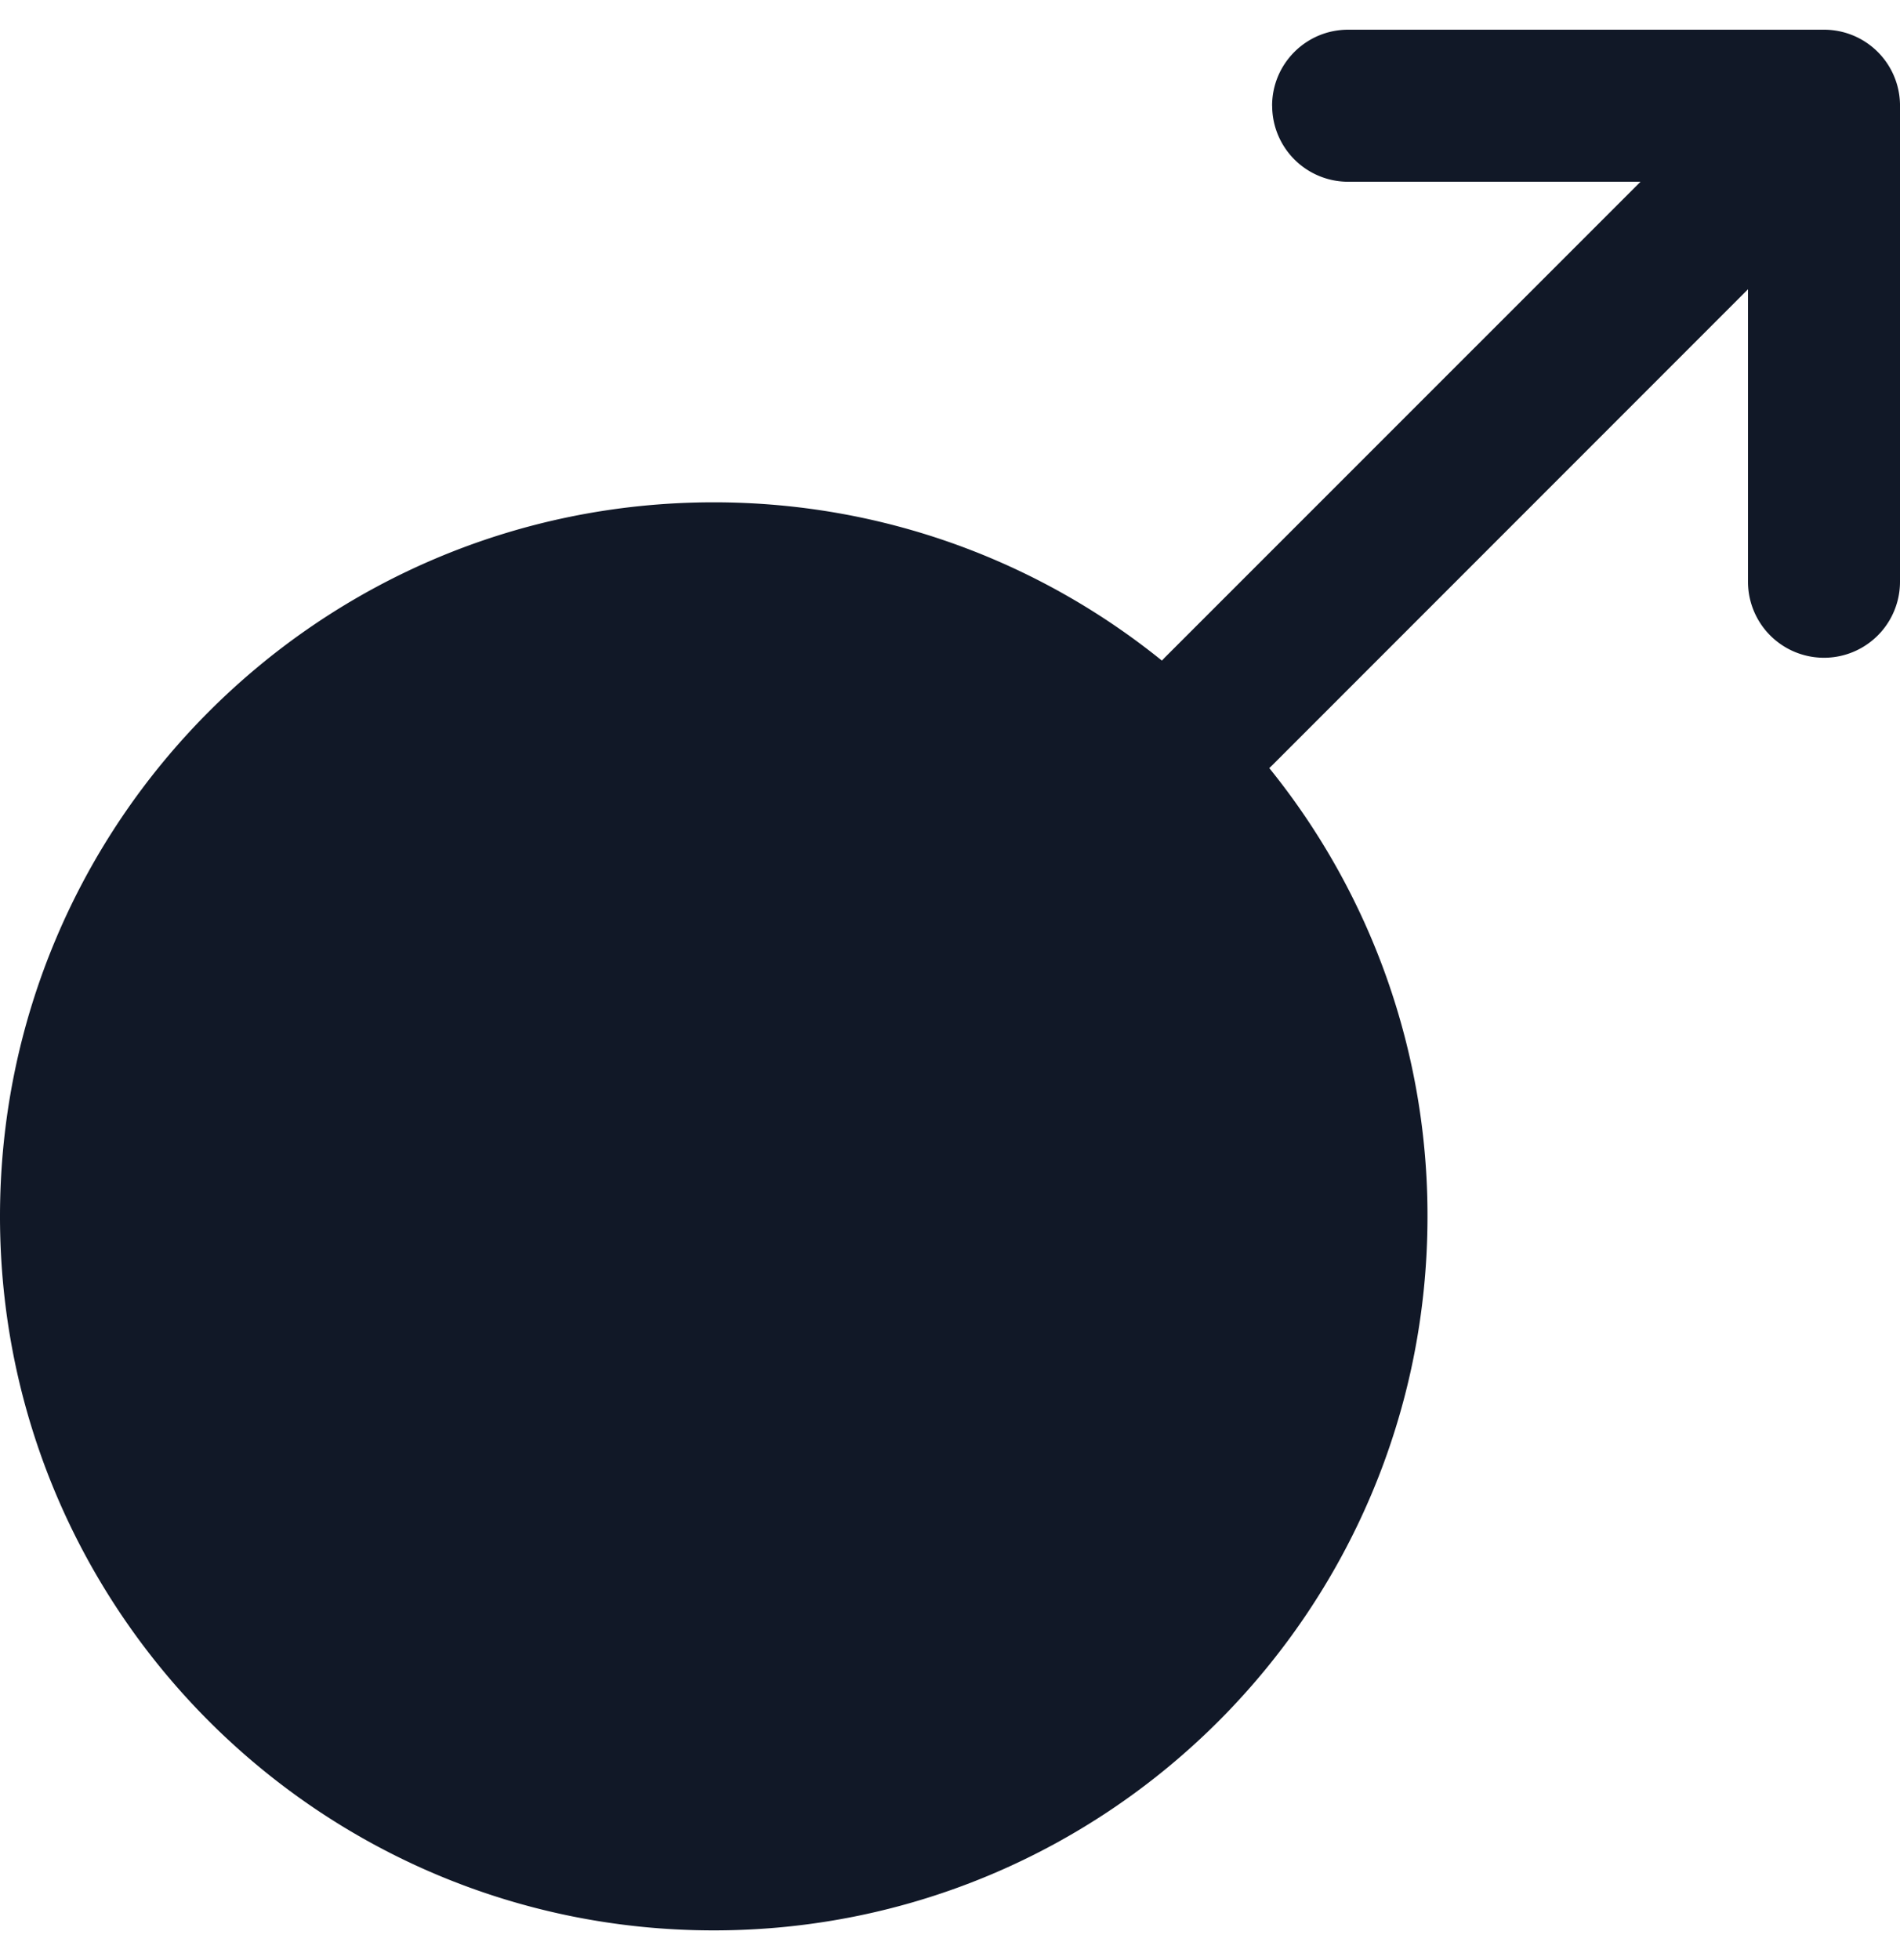 <svg xmlns="http://www.w3.org/2000/svg" width="32" height="33" fill="none" viewBox="0 0 32 33"><path fill="#111827" fill-rule="evenodd" d="M21.425 1.78c0-.707.573-1.28 1.28-1.28h8.014A1.279 1.279 0 0 1 32 1.806v7.988a1.28 1.28 0 0 1-2.56 0V4.87l-8.013 8.014a1.267 1.267 0 0 1-.05.047 11.971 11.971 0 0 1 2.665 7.548c0 6.64-5.382 12.021-12.02 12.021C5.38 32.5 0 27.118 0 20.48 0 13.84 5.38 8.457 12.02 8.457c2.86 0 5.485.998 7.549 2.665l.046-.049L27.63 3.06h-4.924a1.28 1.28 0 0 1-1.28-1.28Z" clip-rule="evenodd"/></svg>